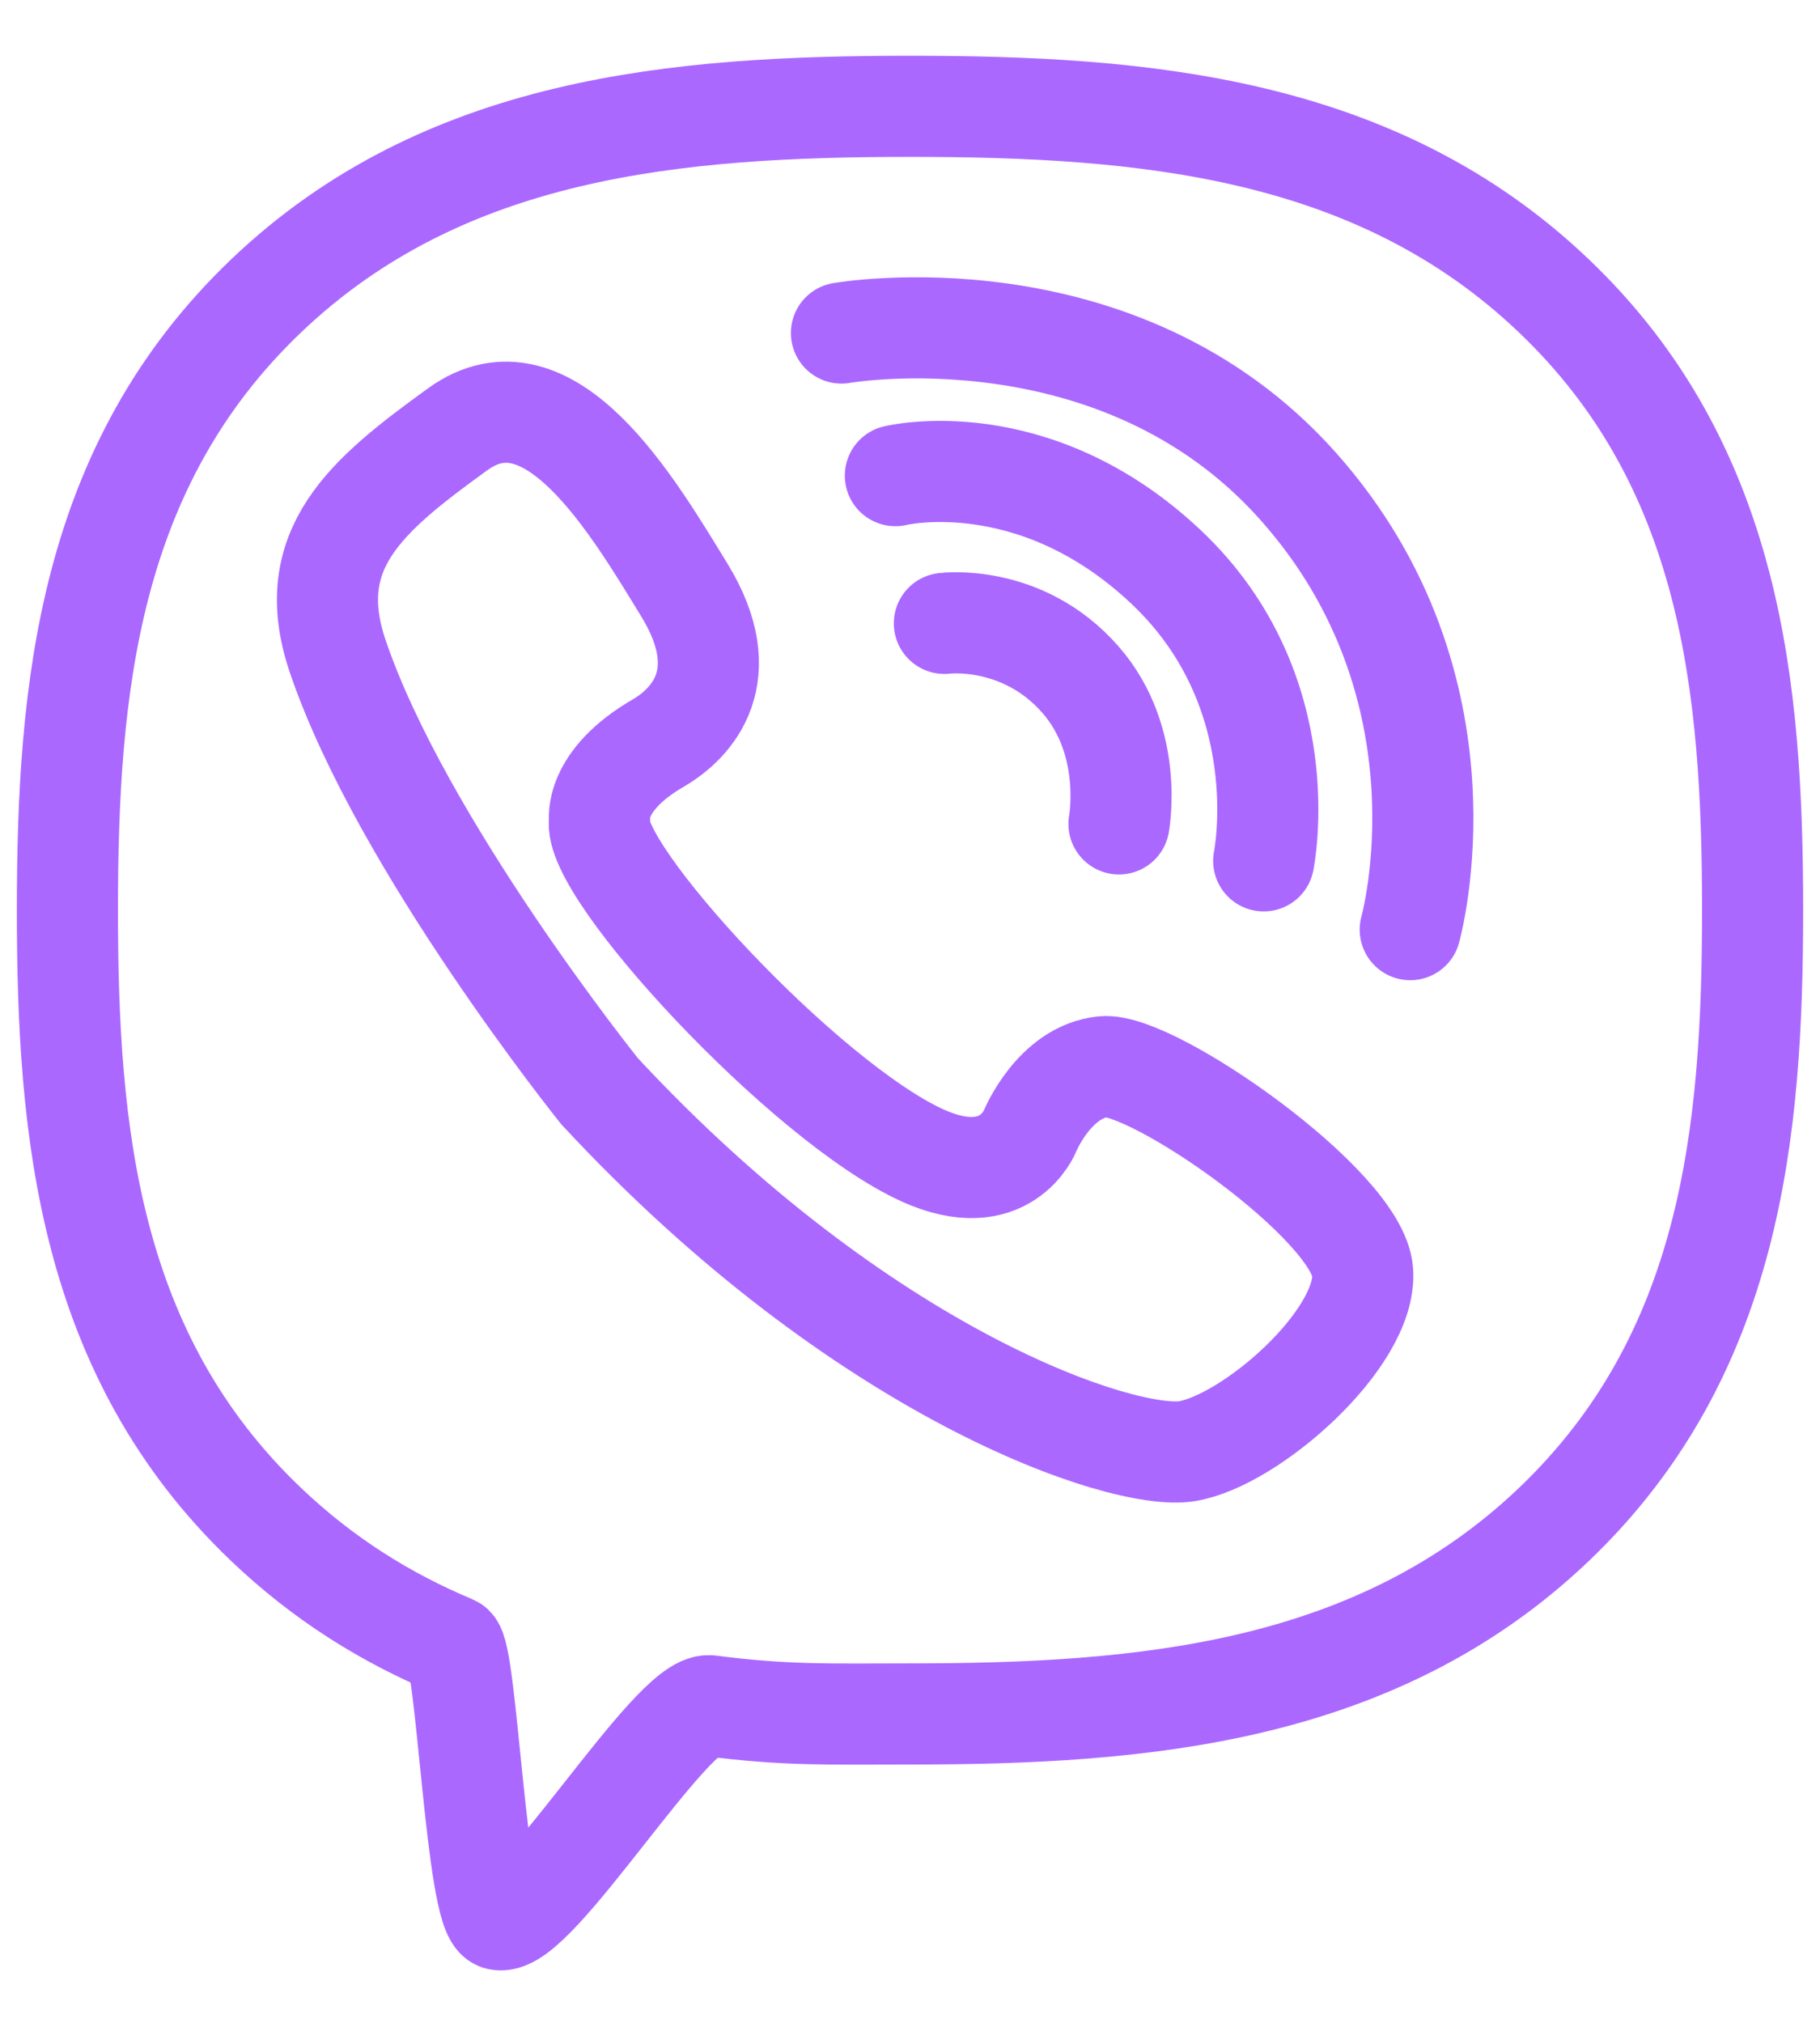 <svg width="27" height="30" viewBox="0 0 27 30" fill="none" xmlns="http://www.w3.org/2000/svg">
<path d="M23.052 4.388C25.691 6.903 26 10.199 26 13.498C26 16.794 25.688 20.093 23.052 22.609C20.413 25.124 16.957 25.419 13.498 25.419C12.32 25.419 11.676 25.446 10.531 25.298C9.968 25.226 7.941 28.601 7.397 28.469C7.065 28.387 6.922 24.494 6.717 24.409C5.728 23.996 4.794 23.416 3.948 22.609C1.309 20.093 1 16.797 1 13.498C1 10.202 1.312 6.903 3.948 4.388C6.584 1.872 10.043 1.577 13.502 1.577C16.957 1.577 20.416 1.872 23.052 4.388Z" stroke="#AB68FF" stroke-width="1.5" stroke-miterlimit="10" stroke-linecap="round" stroke-linejoin="round"/>
<path d="M8.895 16.184C12.812 20.402 16.658 21.668 17.602 21.523C18.546 21.376 20.287 19.851 20.215 18.86C20.143 17.87 17.094 15.748 16.369 15.82C15.643 15.892 15.282 16.771 15.282 16.771C15.282 16.771 14.921 17.696 13.684 17.135C11.934 16.338 8.751 12.895 8.895 12.164C8.895 12.164 8.797 11.58 9.767 11.019C10.268 10.727 10.928 10.019 10.154 8.753C9.379 7.487 8.146 5.388 6.792 6.365C5.439 7.343 4.472 8.143 5.009 9.73C5.956 12.527 8.895 16.184 8.895 16.184Z" stroke="#AB68FF" stroke-width="1.5" stroke-miterlimit="10" stroke-linecap="round" stroke-linejoin="round"/>
<path d="M14.01 9.245C14.01 9.245 15.168 9.094 16.03 10.081C16.831 10.996 16.6 12.219 16.6 12.219" stroke="#AB68FF" stroke-width="1.5" stroke-miterlimit="10" stroke-linecap="round" stroke-linejoin="round"/>
<path d="M18.747 12.767C18.747 12.767 19.264 10.258 17.295 8.405C15.327 6.552 13.283 7.054 13.283 7.054" stroke="#AB68FF" stroke-width="1.5" stroke-miterlimit="10" stroke-linecap="round" stroke-linejoin="round"/>
<path d="M12.483 4.939C12.483 4.939 16.593 4.214 19.261 7.215C21.93 10.216 20.921 13.787 20.921 13.787" stroke="#AB68FF" stroke-width="1.5" stroke-miterlimit="10" stroke-linecap="round" stroke-linejoin="round"/>
</svg>
